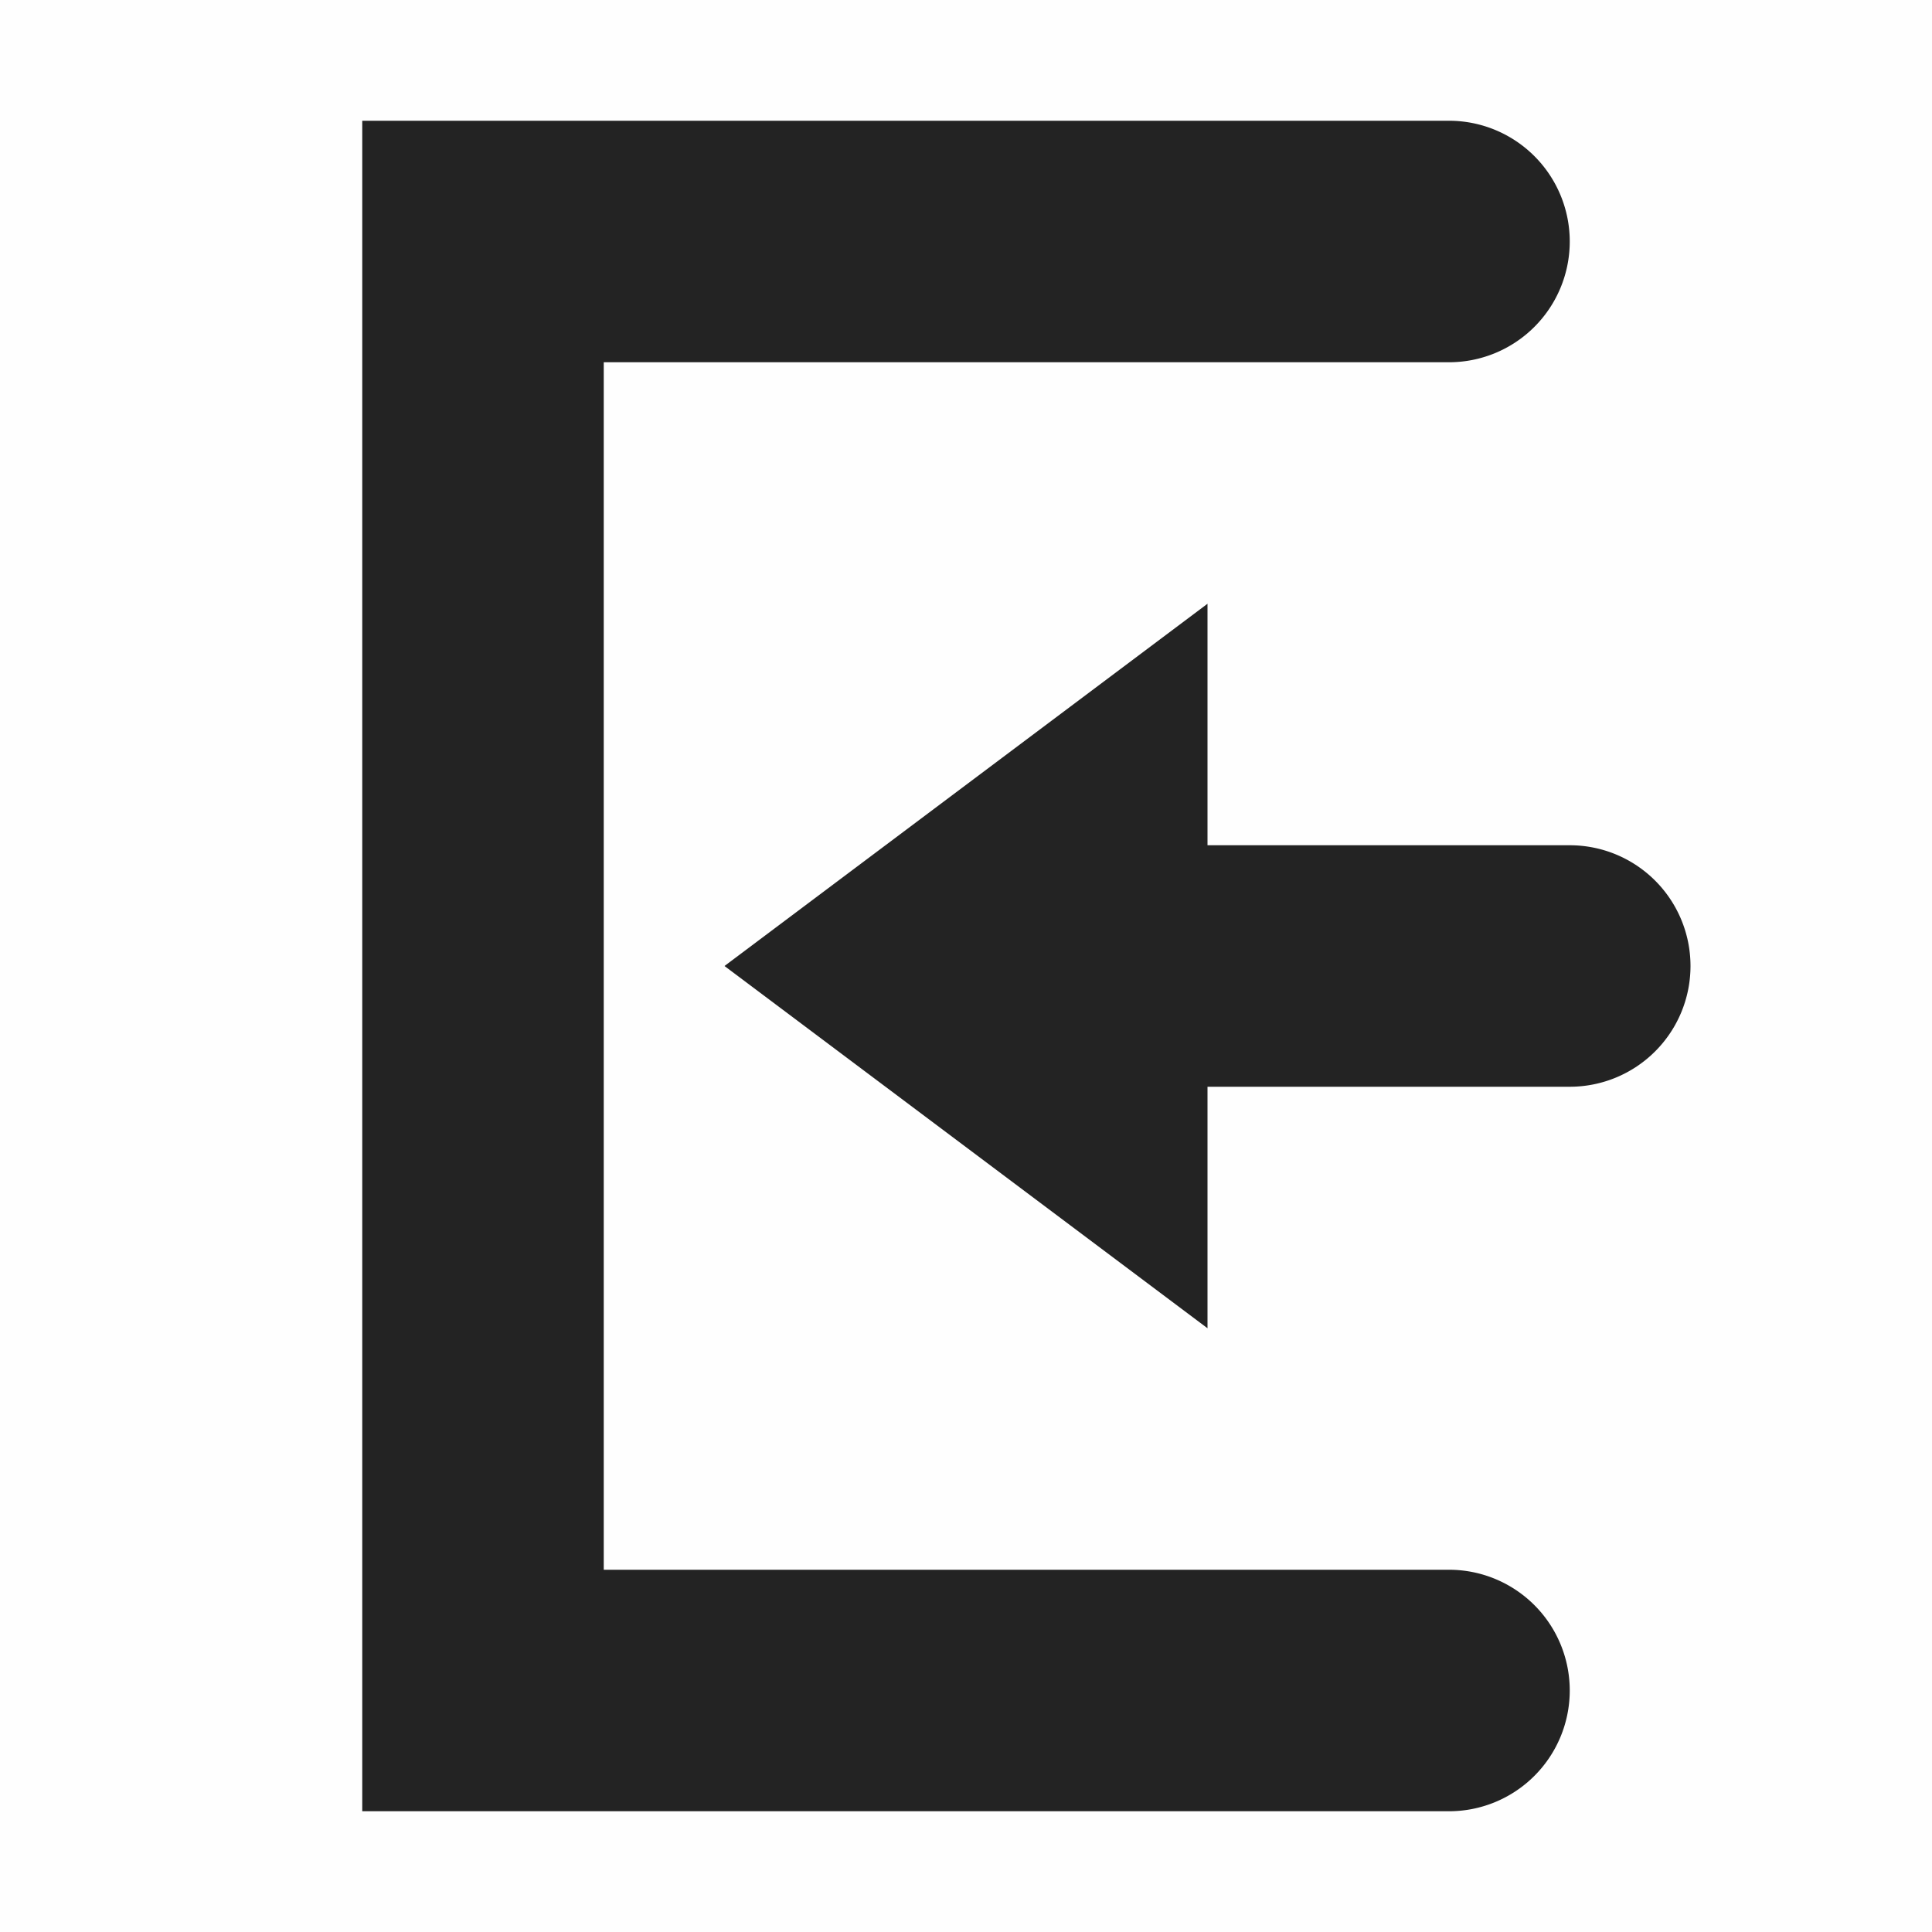 <svg viewBox='0 0 16 16' xmlns='http://www.w3.org/2000/svg'><g color='#bebebe'><path d='M16 0H0v16h16z' fill='gray' fill-opacity='.01'/><path d='M10 5 6 8l4 3V9h3a1 1 0 0 0 1-1 1 1 0 0 0-1-1h-3z' fill='#232323'/><path d='M3 1v14h9a1 1 0 0 0 1-1 1 1 0 0 0-1-1H5V3h7a1 1 0 0 0 1-1 1 1 0 0 0-1-1z' fill='#232323'/></g></svg>
